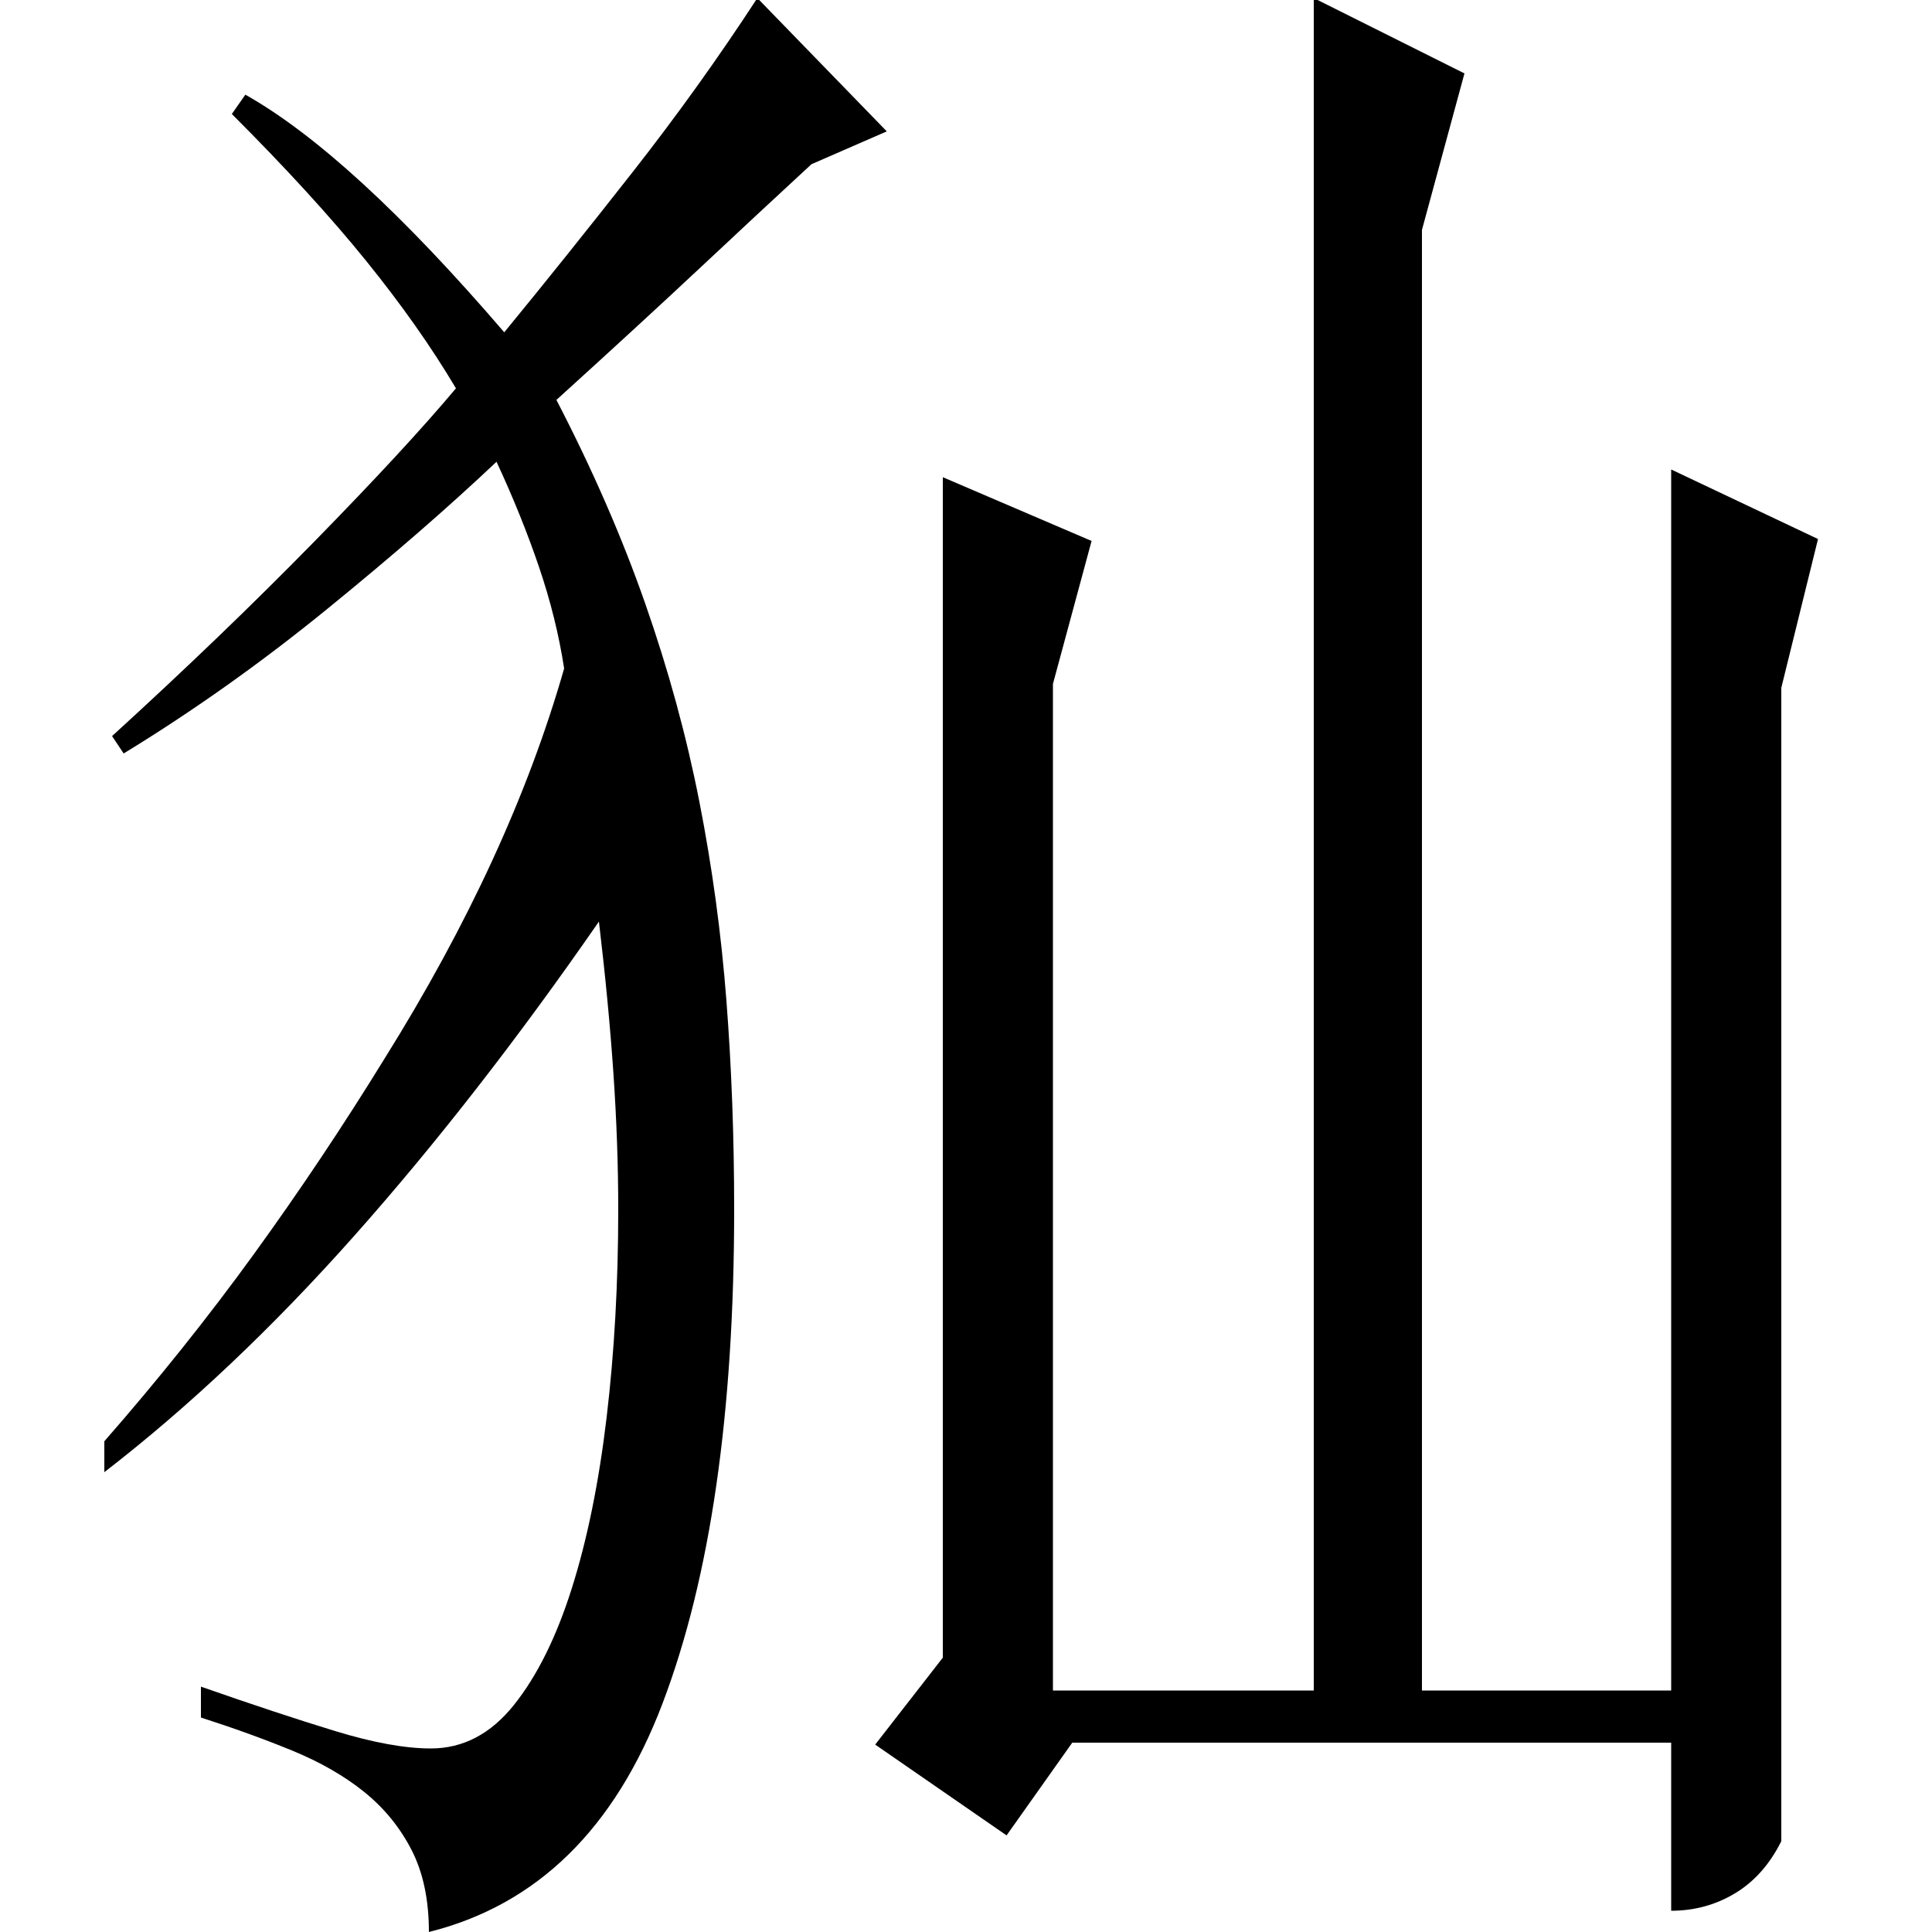 <?xml version="1.0" standalone="no"?>
<!DOCTYPE svg PUBLIC "-//W3C//DTD SVG 1.1//EN" "http://www.w3.org/Graphics/SVG/1.1/DTD/svg11.dtd" >
<svg xmlns="http://www.w3.org/2000/svg" xmlns:xlink="http://www.w3.org/1999/xlink" version="1.1" viewBox="0 -200 1000 1000">
  <g transform="matrix(1 0 0 -1 0 800)">
   <path fill="currentColor"
d="M288 793q28 -54 46 -105.5t28 -102.5t14 -103t4 -108q0 -158 -37 -255.5t-121 -118.5q0 25 -9 42.5t-24.5 30t-37.5 21.5t-47 17v16q40 -14 69.5 -23t49.5 -9q25 0 43 22.5t30 60.5t18 88.5t6 107.5q0 34 -2.5 70.5t-7.5 78.5q-63 -91 -126.5 -162.5t-129.5 -122.5v16
q42 48 77.5 97t67.5 101q65 104 93 202q-4 26 -13 52.5t-22 54.5q-37 -35 -88 -76.5t-105 -74.5l-6 9q57 52 104.5 100.5t73.5 79.5q-19 32 -46.5 66t-69.5 76l7 10q55 -31 134 -123q32 39 66.5 83t64.5 90l67 -69l-39 -17q-26 -24 -57.5 -53.5t-74.5 -68.5zM488 753l77 -33
l-20 -74v-521h135v876l78 -39l-22 -81v-756h129v632l76 -36l-19 -77v-597q-9 -18 -24 -27t-33 -9v87h-310l-34 -48l-68 47l35 45v611z" />
  </g>

</svg>
